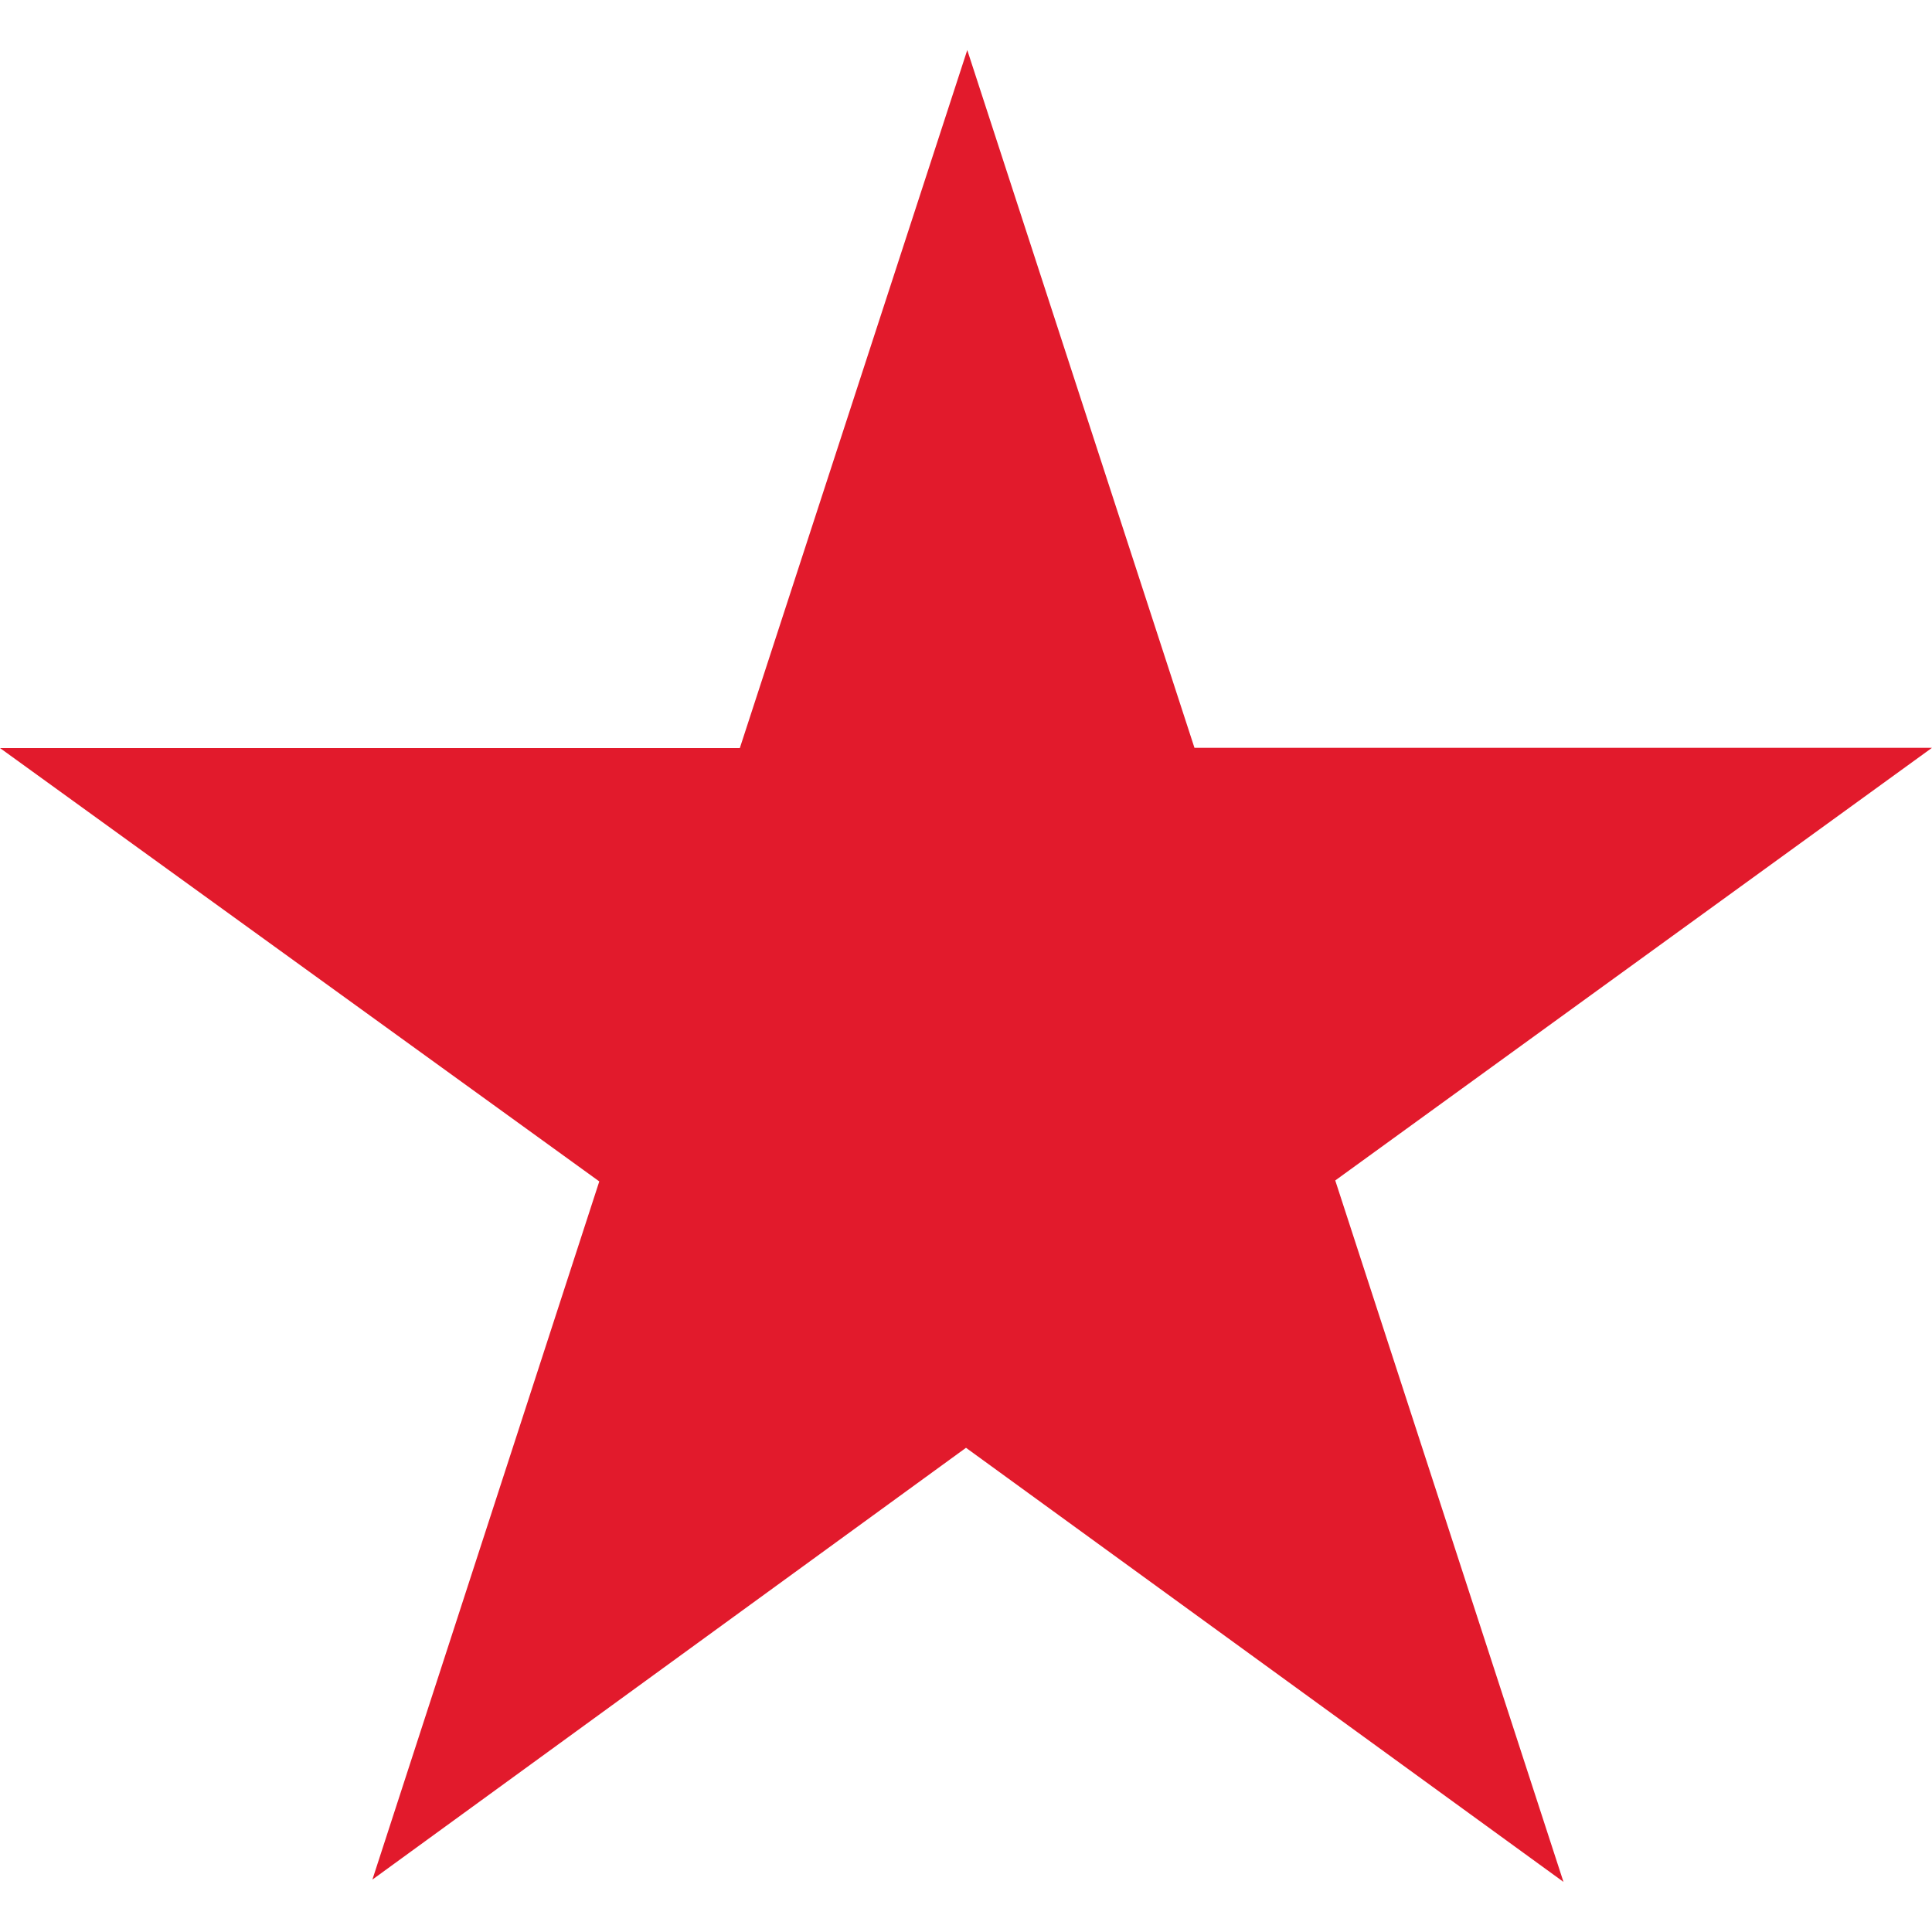 <!-- Generated by IcoMoon.io -->
<svg version="1.1" xmlns="http://www.w3.org/2000/svg" width="16" height="16" viewBox="0 0 16 16">
<title>macys</title>
<path fill="#e21a2c" d="M8.010 0.416l-1.883 5.779h-6.127l4.963 3.589-1.879 5.782 4.916-3.576 4.948 3.595-1.89-5.809 4.942-3.583h-6.108l-1.882-5.78z"></path>
</svg>
